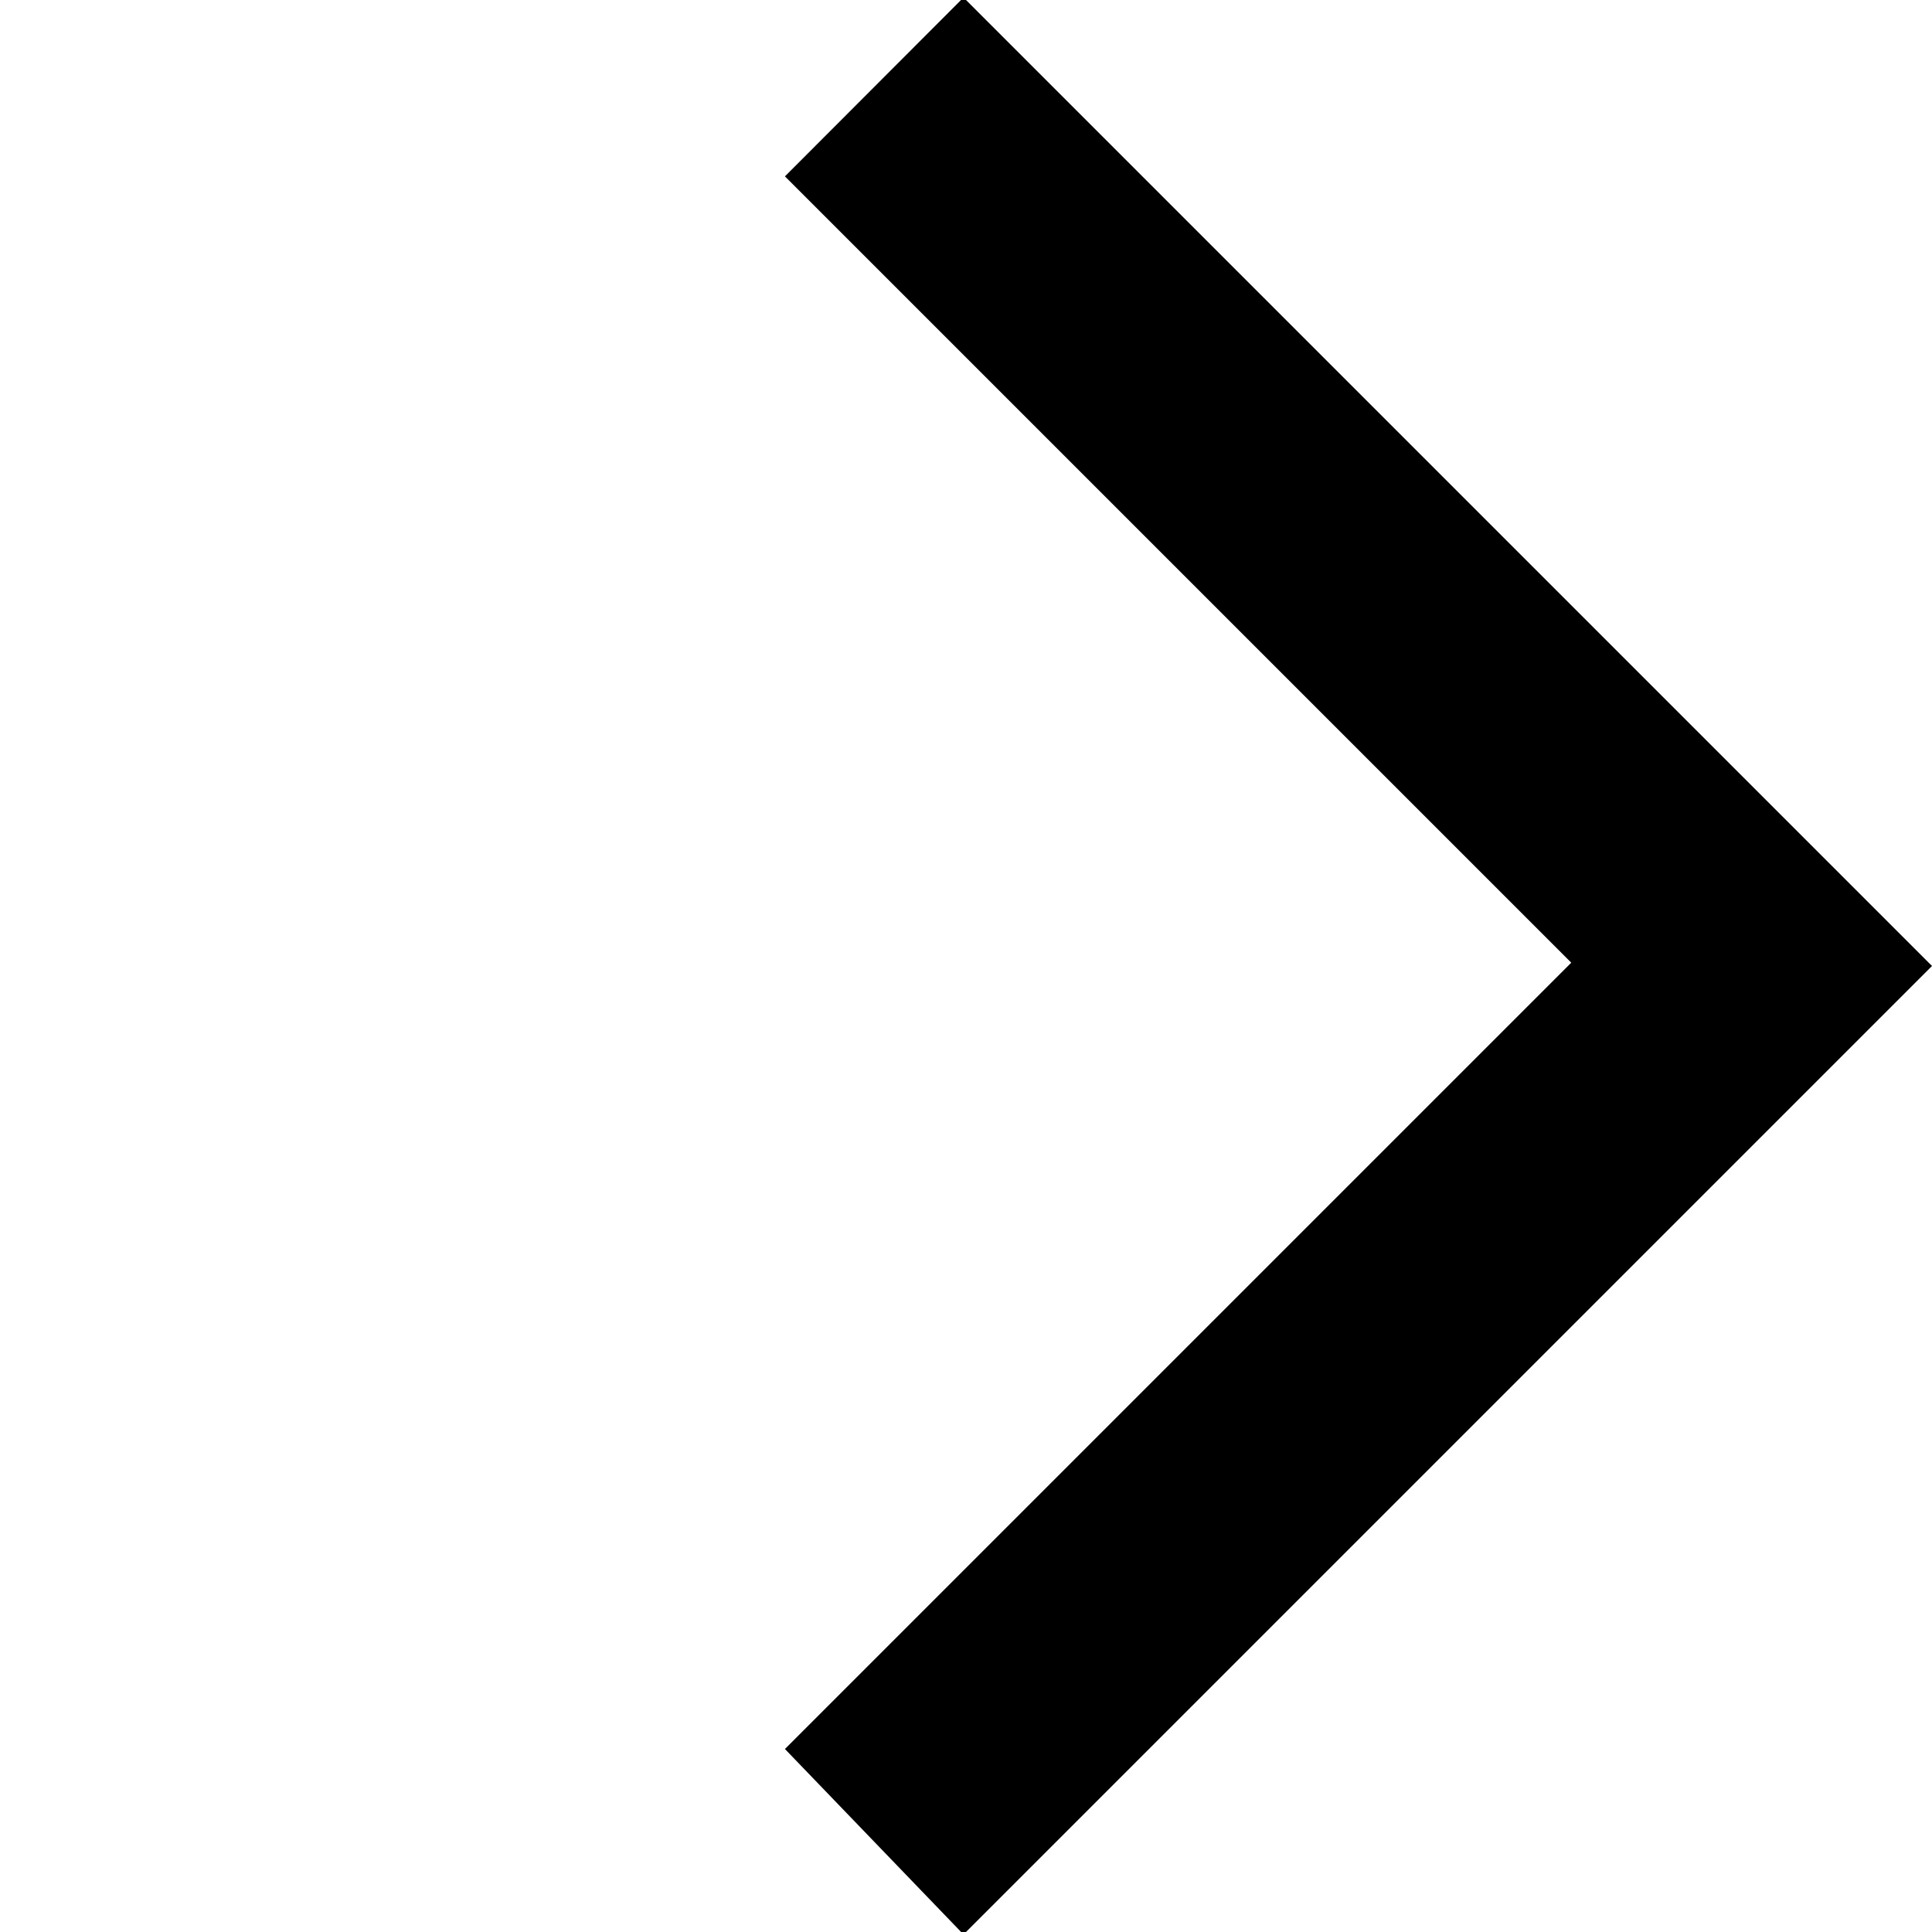 <?xml version="1.0" encoding="UTF-8" standalone="no"?>
<!DOCTYPE svg PUBLIC "-//W3C//DTD SVG 1.1//EN" "http://www.w3.org/Graphics/SVG/1.1/DTD/svg11.dtd">
<svg version="1.1" xmlns="http://www.w3.org/2000/svg" xmlns:xlink="http://www.w3.org/1999/xlink" preserveAspectRatio="xMidYMid meet" viewBox="0 0 70 70" width="100%" height="100%"><defs><path d="" id="f3d9kYOHXq"></path><path d="M34.91 70.09L28.44 63.37L56.93 34.88L28.44 6.39L34.91 -0.09L70 35L34.91 70.09Z" id="d3P508sbJv"></path></defs><g><g><g><g><use xlink:href="#f3d9kYOHXq" opacity="1" fill-opacity="0" stroke="#000000" stroke-width="1" stroke-opacity="1"></use></g></g><g><use xlink:href="#d3P508sbJv" opacity="1" fill="#000000" fill-opacity="1"></use></g></g></g></svg>